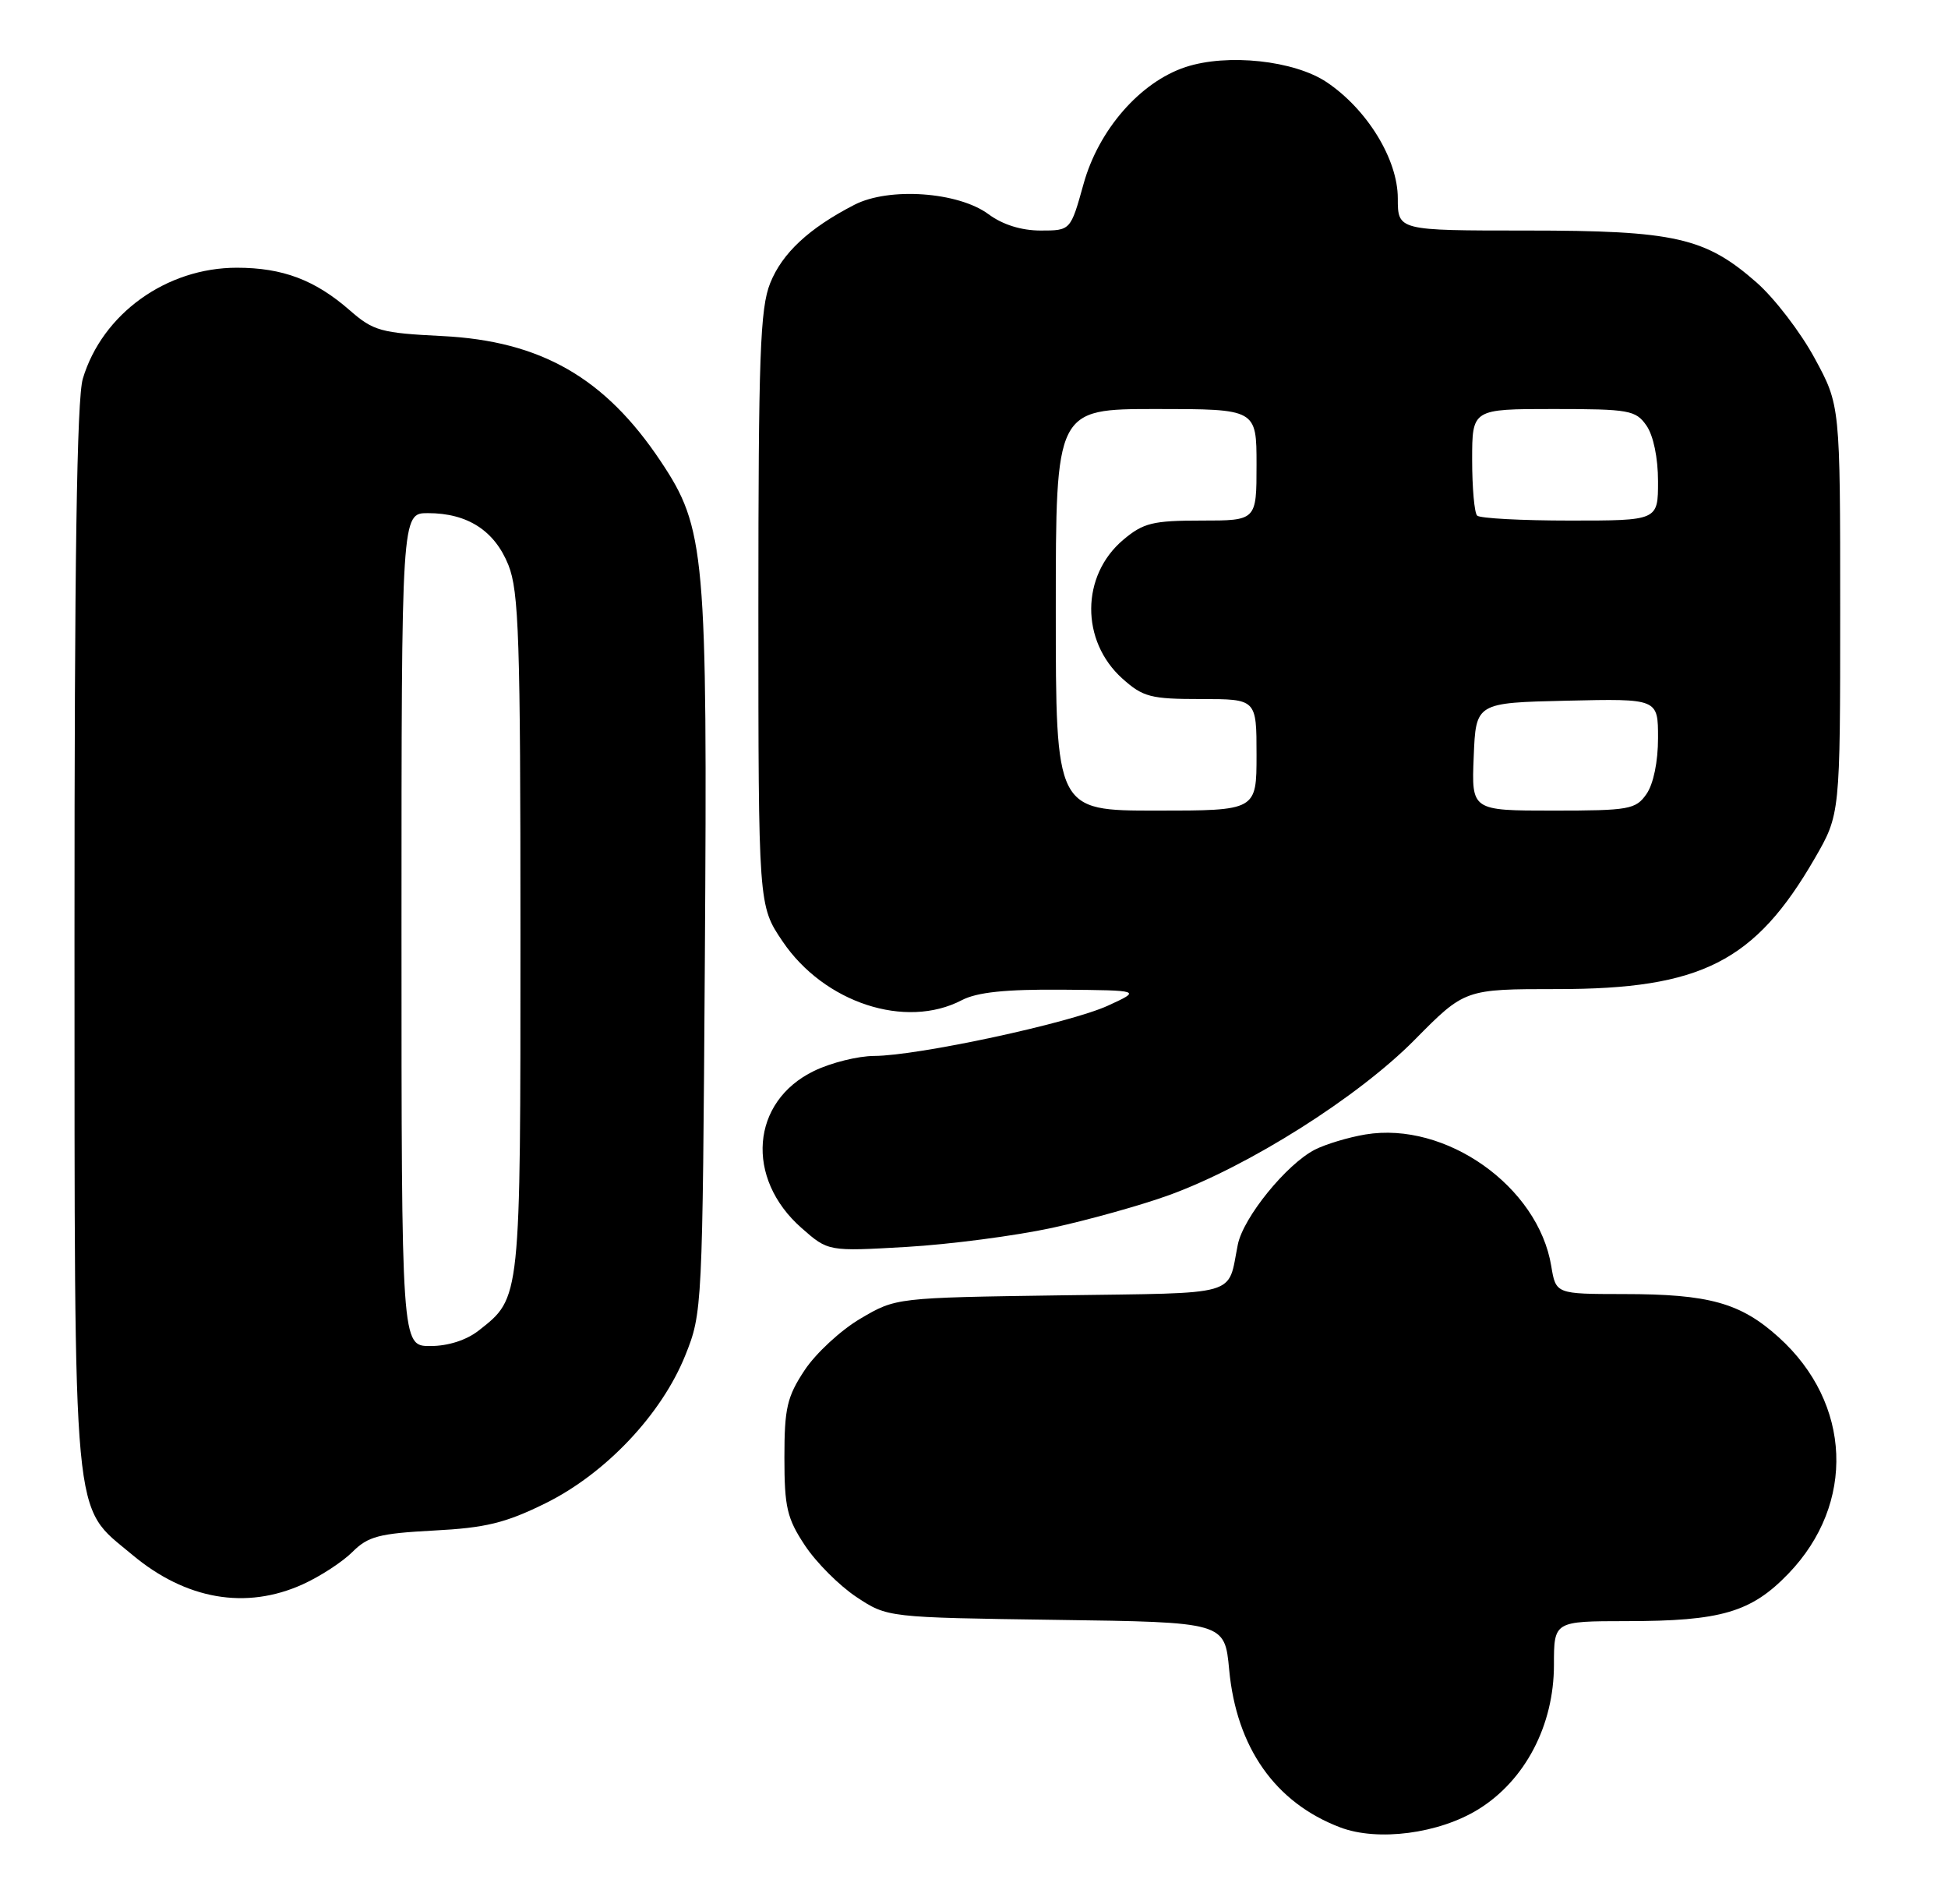 <?xml version="1.0" encoding="UTF-8" standalone="no"?>
<!DOCTYPE svg PUBLIC "-//W3C//DTD SVG 1.1//EN" "http://www.w3.org/Graphics/SVG/1.1/DTD/svg11.dtd" >
<svg xmlns="http://www.w3.org/2000/svg" xmlns:xlink="http://www.w3.org/1999/xlink" version="1.1" viewBox="0 0 262 256">
 <g >
 <path fill="currentColor"
d=" M 198.84 243.29 C 205.12 239.41 209.00 232.00 209.00 223.89 C 209.00 218.00 209.00 218.00 218.75 217.99 C 231.47 217.99 235.53 216.80 240.53 211.61 C 249.61 202.19 249.05 188.68 239.23 179.82 C 234.10 175.19 229.87 174.01 218.38 174.01 C 209.26 174.00 209.26 174.00 208.64 170.25 C 206.88 159.55 194.46 150.75 183.64 152.55 C 181.36 152.93 178.31 153.85 176.85 154.59 C 173.03 156.55 167.21 163.71 166.48 167.37 C 165.06 174.42 167.11 173.83 142.70 174.18 C 120.50 174.50 120.50 174.50 115.73 177.31 C 113.10 178.85 109.73 181.97 108.23 184.23 C 105.85 187.82 105.50 189.35 105.50 196.00 C 105.50 202.67 105.85 204.18 108.26 207.81 C 109.78 210.11 112.89 213.22 115.18 214.74 C 119.35 217.50 119.35 217.50 142.04 217.82 C 164.72 218.13 164.72 218.13 165.32 224.52 C 166.30 234.99 171.51 242.40 180.24 245.72 C 185.30 247.65 193.54 246.57 198.84 243.29 Z  M 40.74 213.03 C 43.08 211.97 46.08 210.01 47.41 208.68 C 49.50 206.59 51.00 206.20 58.32 205.81 C 65.30 205.45 67.97 204.80 73.33 202.16 C 81.43 198.17 88.97 190.21 92.17 182.25 C 94.46 176.56 94.49 175.97 94.80 129.04 C 95.16 74.27 94.87 71.03 88.85 62.01 C 81.36 50.79 72.74 45.85 59.50 45.19 C 51.24 44.78 50.22 44.50 47.07 41.75 C 42.39 37.65 38.02 36.00 31.85 36.00 C 22.37 36.00 13.75 42.21 11.14 50.92 C 10.33 53.63 10.01 75.46 10.02 126.12 C 10.05 206.56 9.64 202.23 17.77 209.05 C 24.98 215.10 33.08 216.51 40.74 213.03 Z  M 141.50 165.11 C 146.45 164.03 153.54 162.05 157.25 160.70 C 167.98 156.80 182.66 147.52 190.26 139.83 C 197.01 133.00 197.01 133.00 209.47 133.00 C 228.81 133.00 236.04 129.33 244.08 115.42 C 247.50 109.50 247.50 109.50 247.50 82.00 C 247.50 54.50 247.50 54.50 244.07 48.18 C 242.19 44.70 238.68 40.12 236.27 38.00 C 229.36 31.93 225.27 31.00 205.32 31.00 C 188.00 31.00 188.00 31.00 188.00 26.67 C 188.00 21.43 183.89 14.72 178.45 11.06 C 174.09 8.13 165.08 7.16 159.45 9.02 C 153.36 11.03 147.75 17.45 145.73 24.75 C 143.99 31.00 143.99 31.00 139.96 31.00 C 137.37 31.00 134.85 30.21 132.96 28.81 C 128.88 25.79 119.57 25.14 114.91 27.54 C 108.80 30.69 105.21 34.03 103.59 38.07 C 102.23 41.46 102.00 47.82 102.00 81.91 C 102.00 121.77 102.00 121.77 105.25 126.58 C 110.84 134.85 121.80 138.44 129.36 134.49 C 131.42 133.42 135.24 133.02 142.86 133.08 C 153.50 133.17 153.50 133.17 149.01 135.23 C 143.88 137.58 123.44 141.97 117.57 141.99 C 115.40 142.00 111.76 142.90 109.48 144.01 C 100.99 148.12 100.18 158.44 107.82 165.14 C 111.39 168.28 111.39 168.28 121.94 167.67 C 127.75 167.33 136.55 166.18 141.50 165.11 Z  M 54.00 125.00 C 54.00 69.00 54.00 69.00 57.55 69.00 C 62.88 69.00 66.52 71.35 68.38 75.98 C 69.79 79.52 70.00 85.89 70.00 125.57 C 70.00 175.02 70.06 174.45 64.39 178.91 C 62.73 180.21 60.27 181.00 57.87 181.00 C 54.00 181.00 54.00 181.00 54.00 125.00 Z  M 142.00 82.00 C 142.00 55.00 142.00 55.00 155.50 55.00 C 169.00 55.00 169.00 55.00 169.00 62.50 C 169.00 70.00 169.00 70.00 161.58 70.00 C 155.05 70.00 153.78 70.31 151.08 72.58 C 145.37 77.39 145.32 86.19 150.96 91.25 C 153.73 93.73 154.76 94.00 161.52 94.00 C 169.00 94.00 169.00 94.00 169.00 101.50 C 169.00 109.00 169.00 109.00 155.50 109.00 C 142.00 109.00 142.00 109.00 142.00 82.00 Z  M 198.21 101.75 C 198.50 94.50 198.50 94.50 210.75 94.22 C 223.00 93.94 223.00 93.94 223.00 99.25 C 223.00 102.43 222.38 105.44 221.44 106.78 C 220.00 108.84 219.12 109.00 208.90 109.00 C 197.91 109.00 197.91 109.00 198.21 101.75 Z  M 198.67 69.33 C 198.30 68.97 198.00 65.59 198.00 61.83 C 198.00 55.00 198.00 55.00 208.94 55.00 C 219.12 55.00 220.00 55.16 221.44 57.22 C 222.37 58.55 223.00 61.56 223.00 64.72 C 223.00 70.00 223.00 70.00 211.17 70.00 C 204.66 70.00 199.03 69.70 198.67 69.33 Z "/>
</g>
</svg>